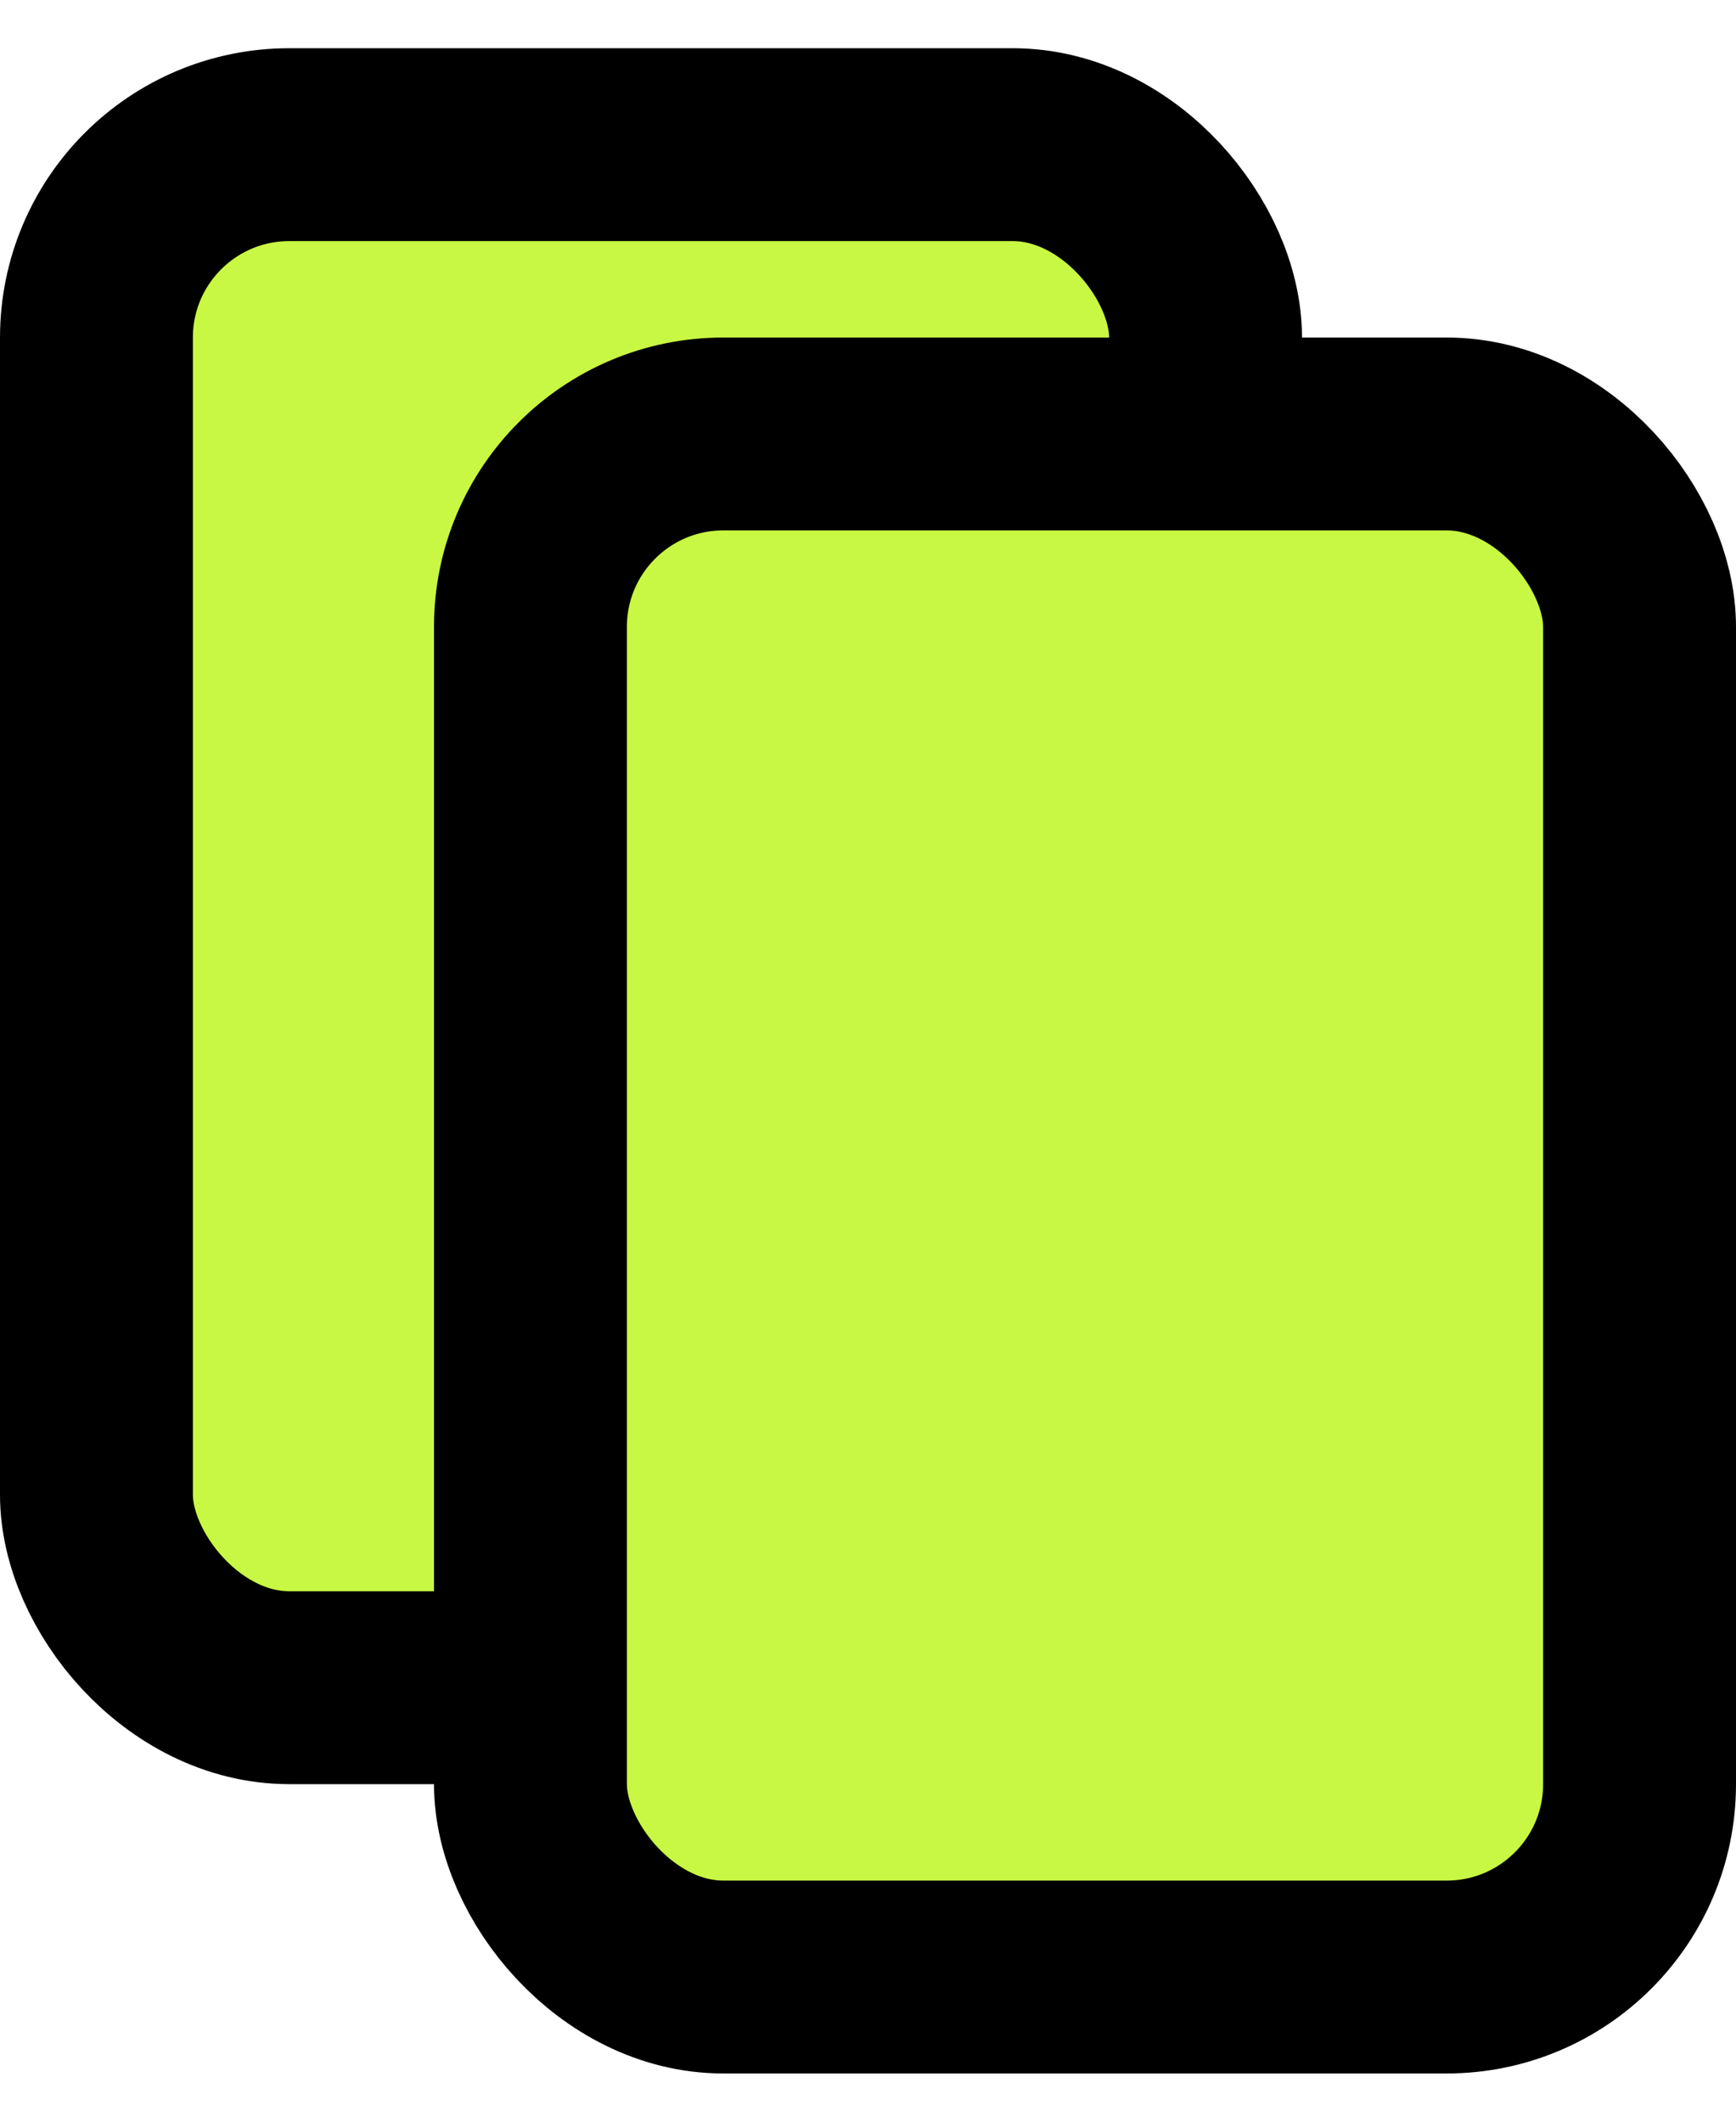 <svg width="18" height="22" viewBox="0 0 18 22" fill="none" xmlns="http://www.w3.org/2000/svg">
<rect x="1" y="1.5" width="11.5" height="16" rx="2" fill="#C8F843" stroke="black" stroke-width="2"/>
<rect x="5.5" y="4.5" width="11.5" height="16" rx="2" fill="#C8F843" stroke="black" stroke-width="2"/>
</svg>

